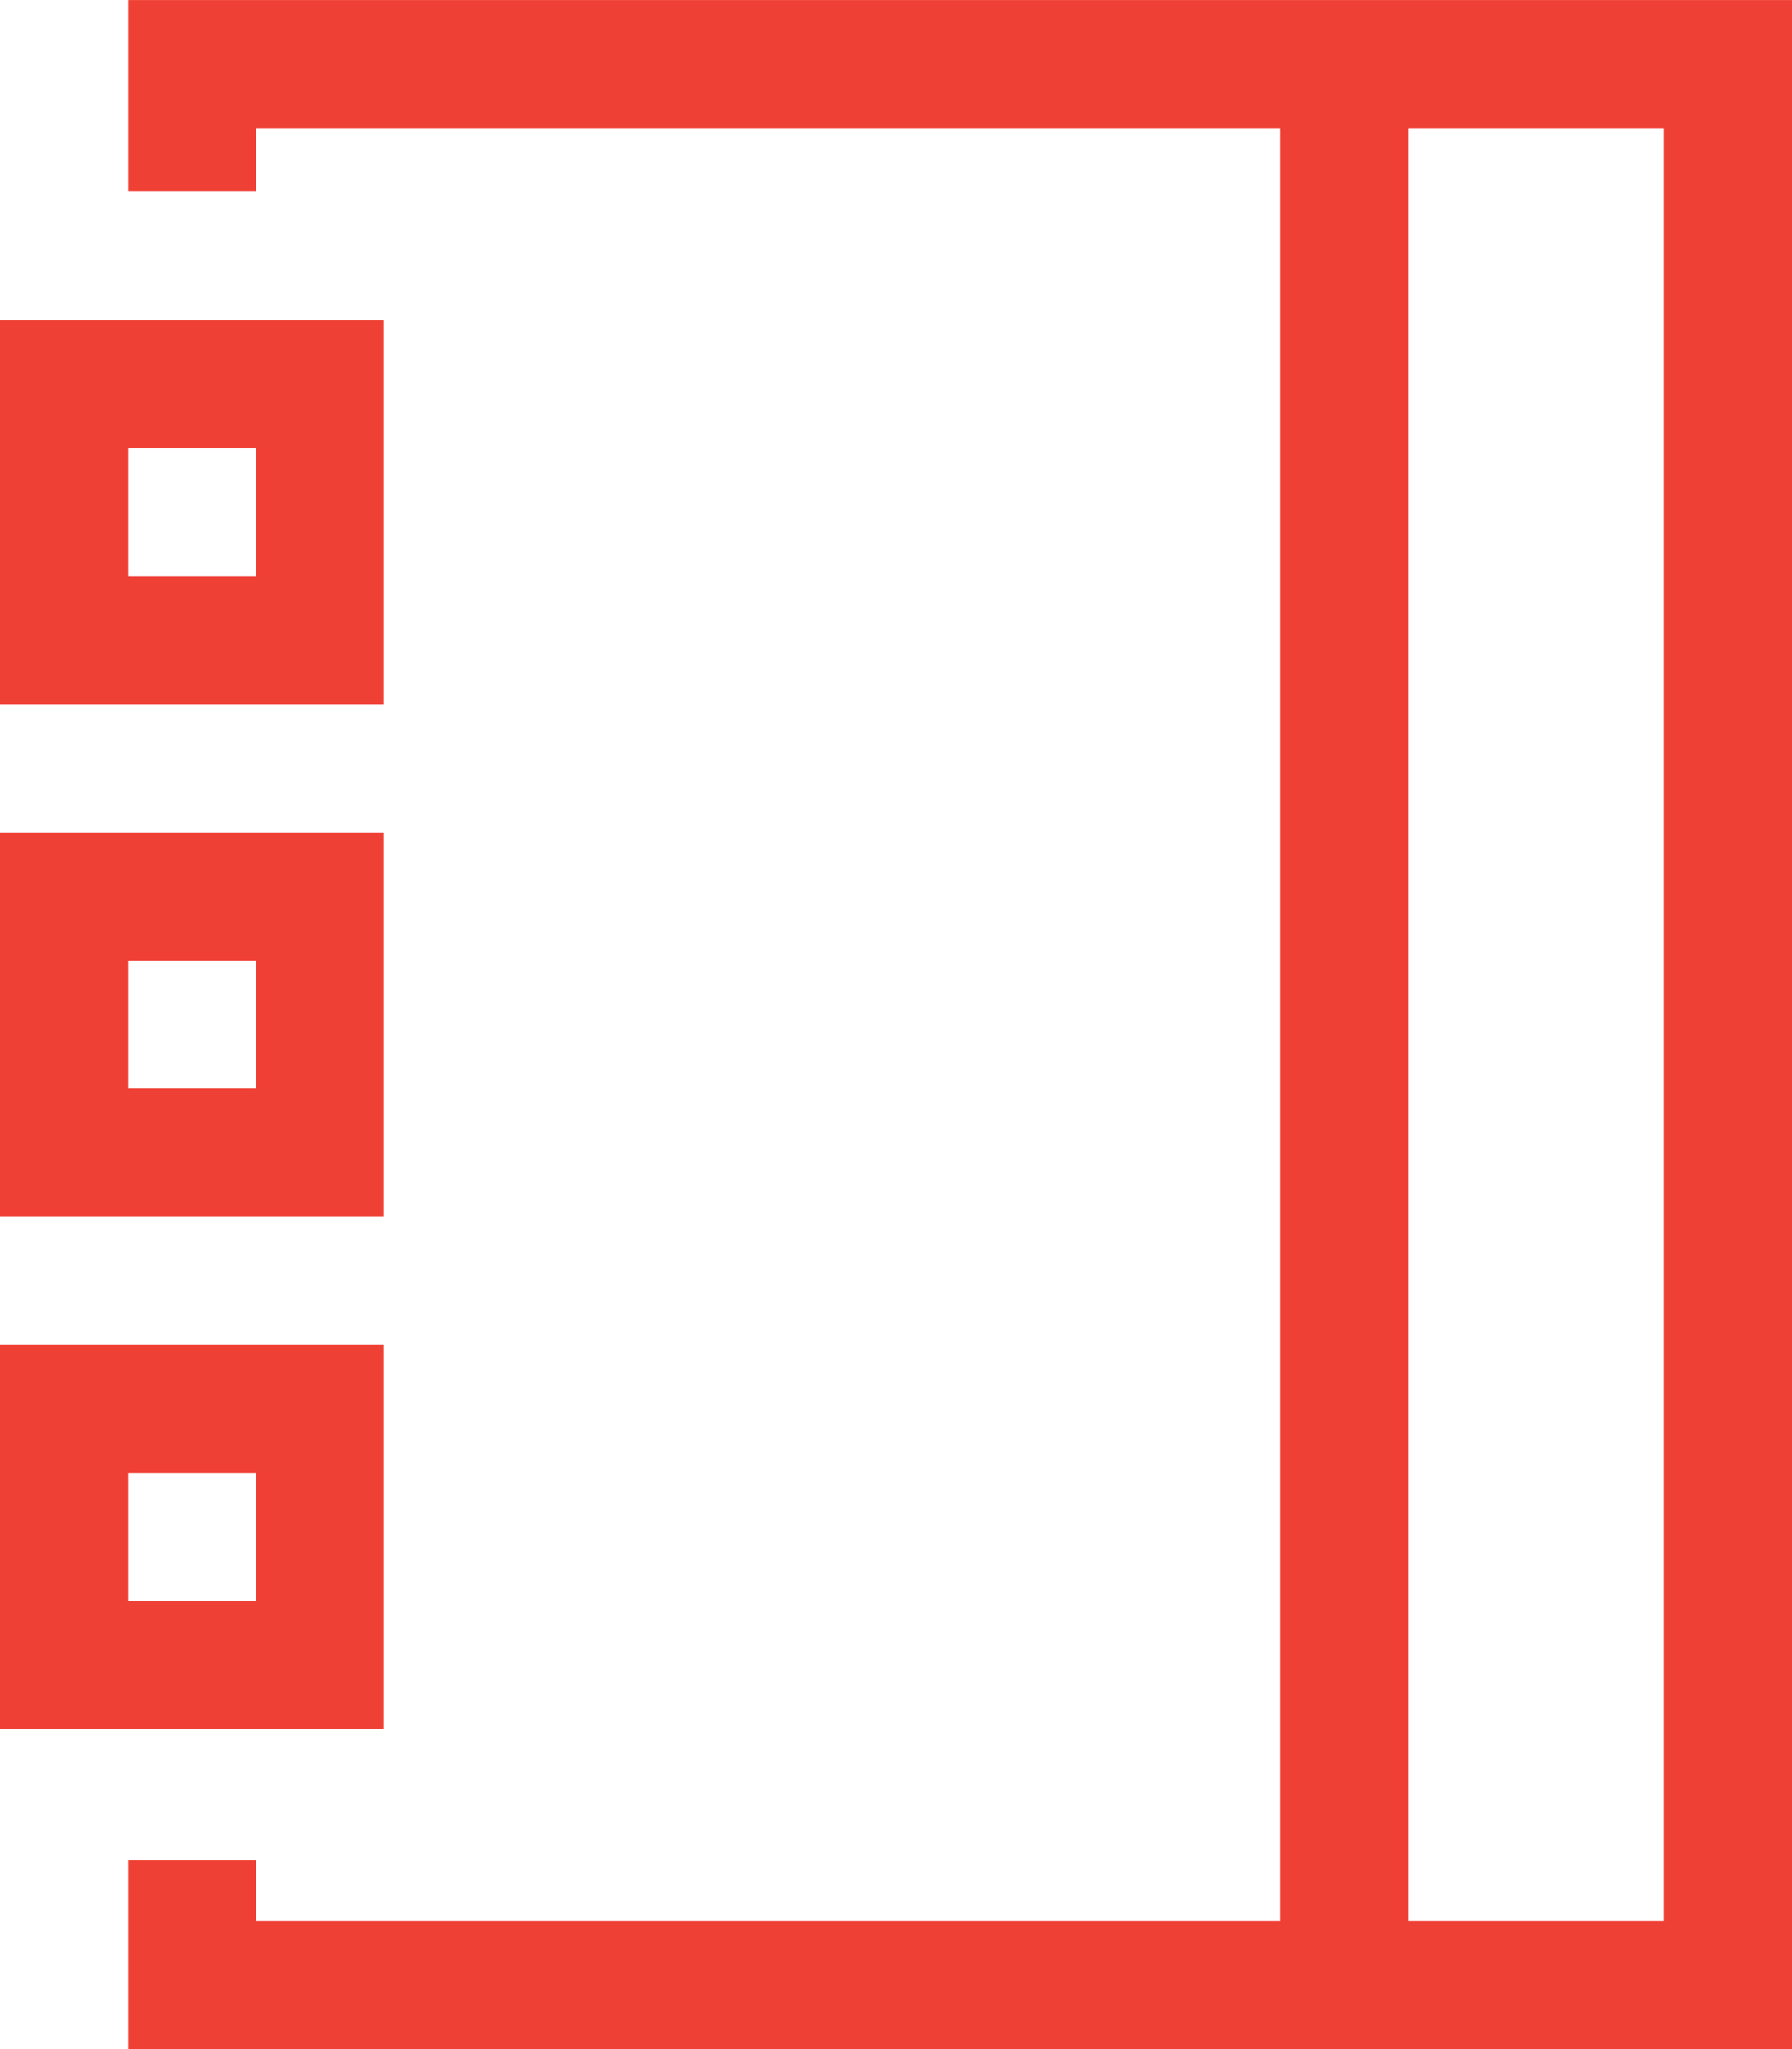 <svg xmlns="http://www.w3.org/2000/svg" width="28" height="32" viewBox="0 0 28 32">
  <path id="Notes" d="M1717,1207v-2.947h2V1205h16v-28h2v28h4v-28h-22v.984h-2V1175h26v32Zm-2-5v-6h6v6Zm2-2h2v-2h-2Zm-2-6v-6h6v6Zm2-2h2v-2h-2Zm-2-6v-6h6v6Zm2-2h2v-2h-2Z" transform="translate(-1715 -1174.999)" fill="#ef4035"/>
</svg>

